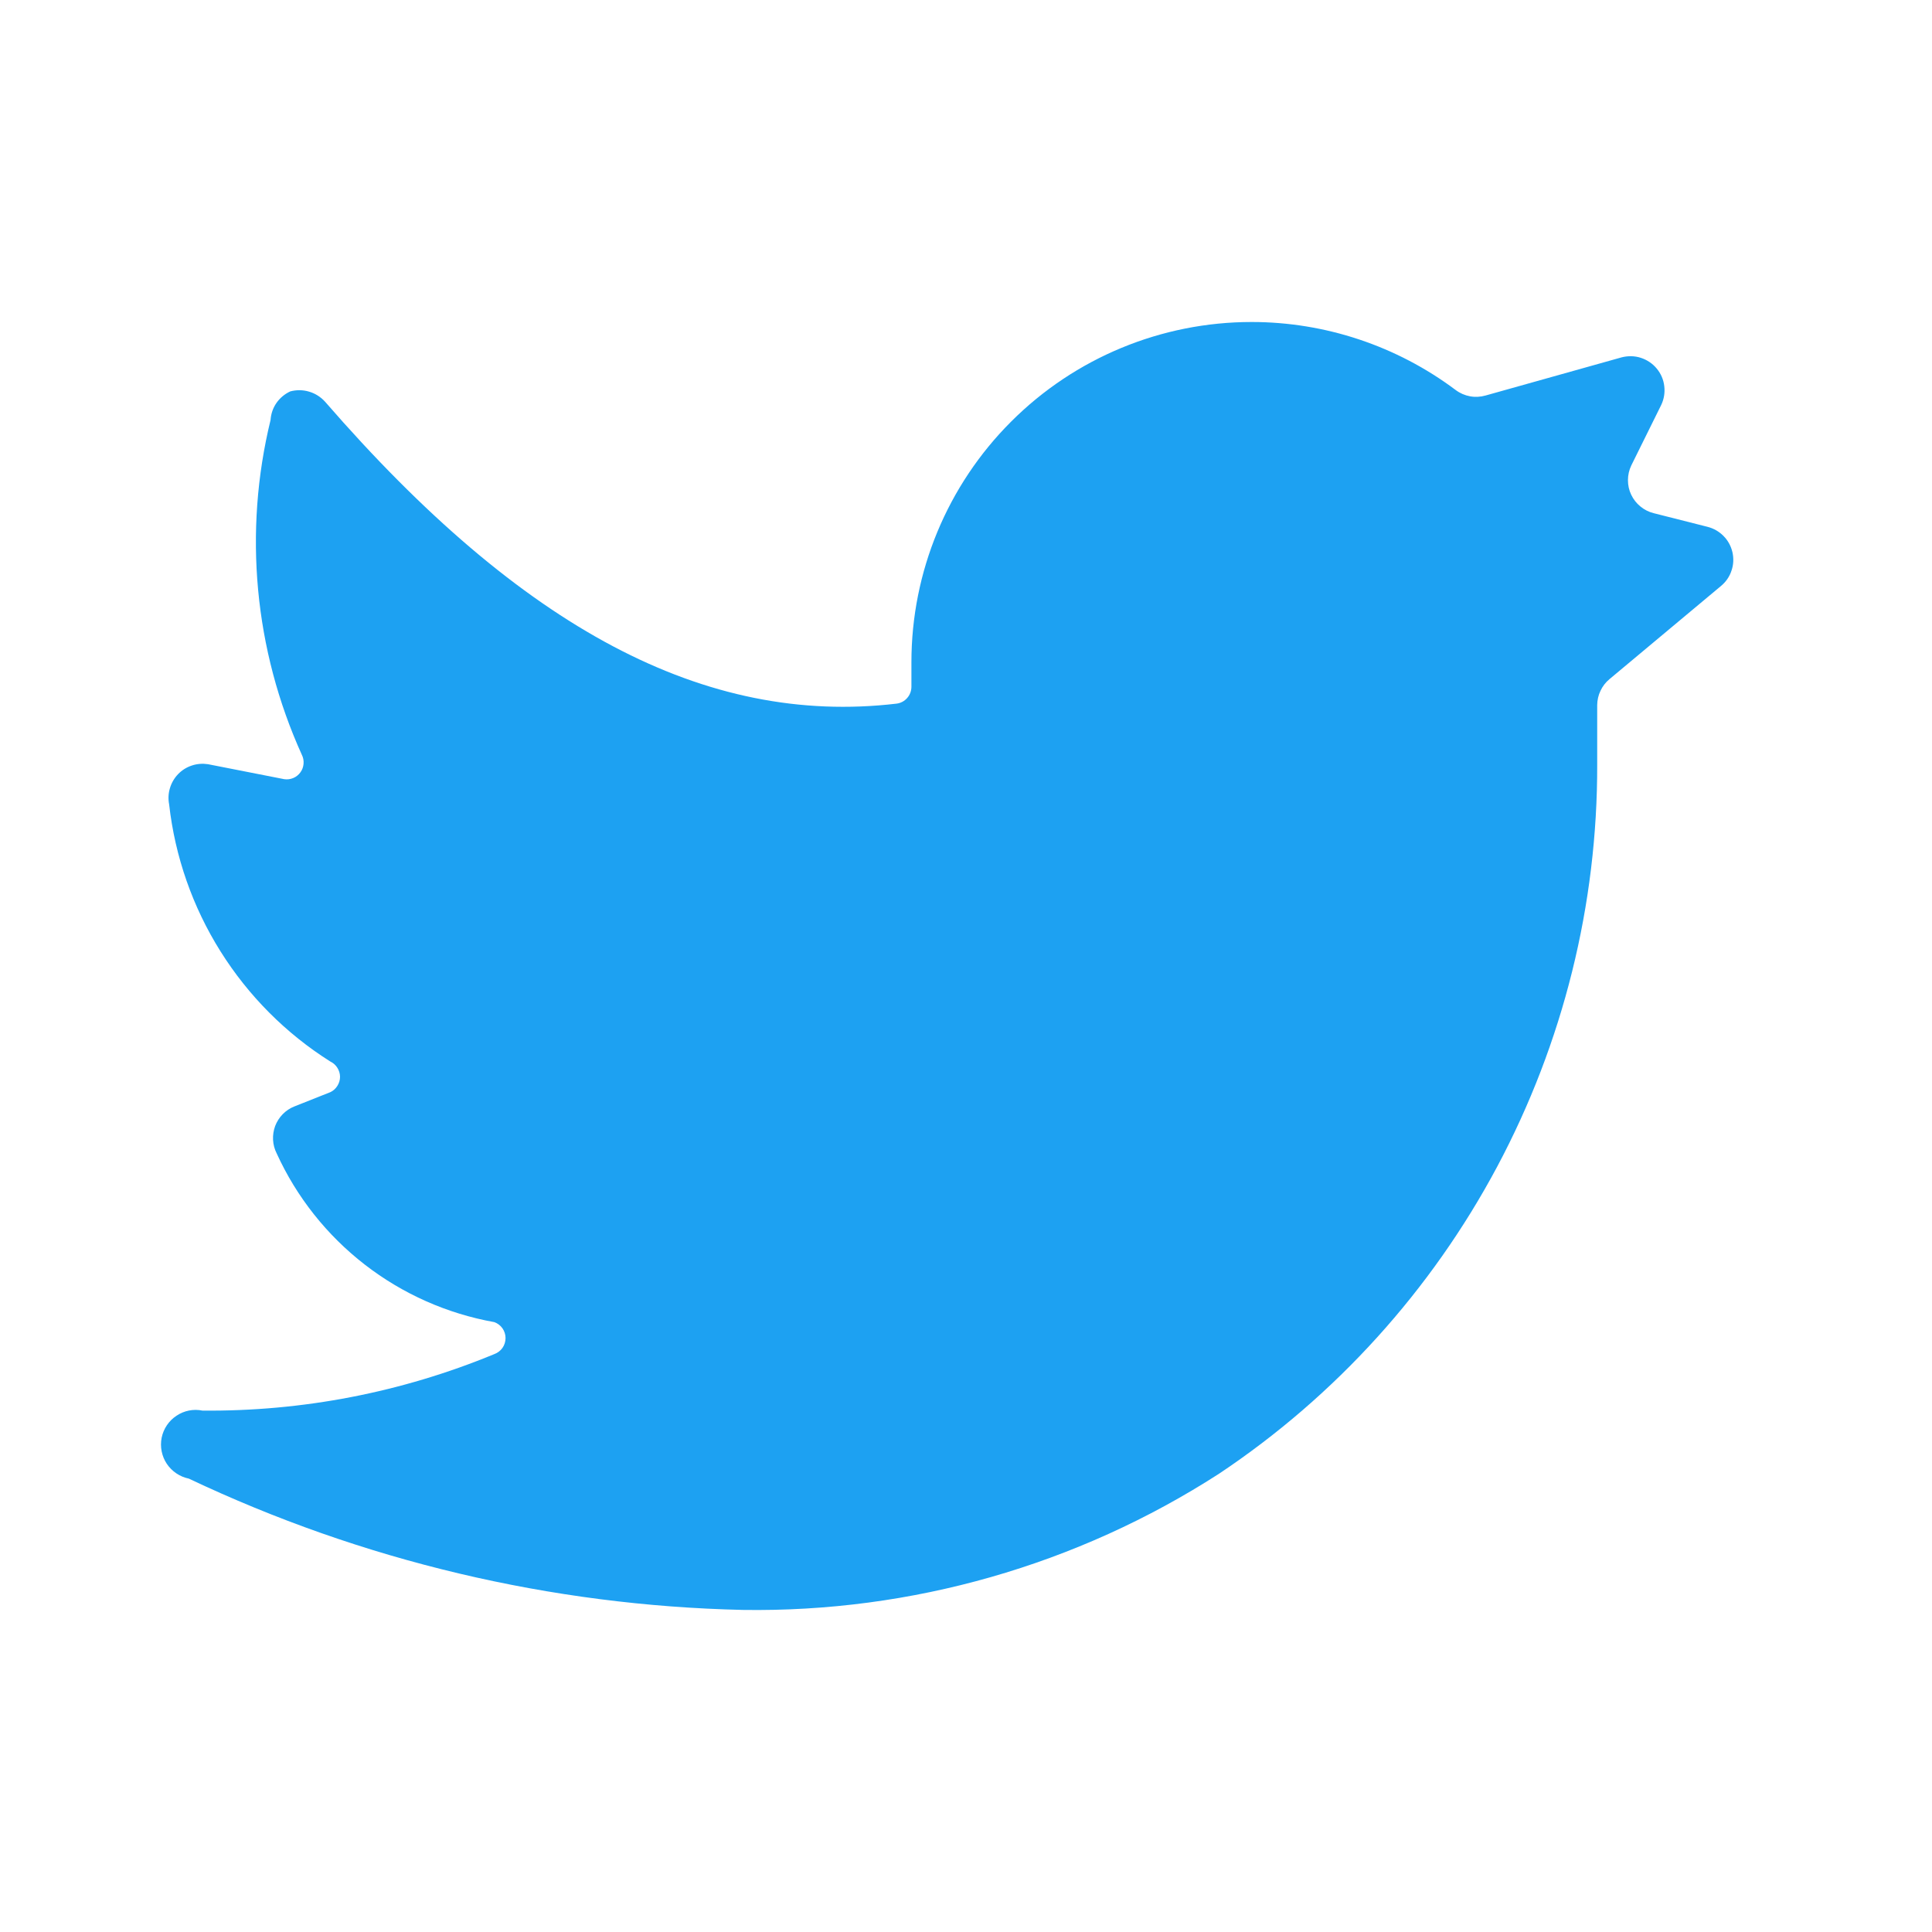 <svg width="24" height="24" viewBox="0 0 24 24" fill="none" xmlns="http://www.w3.org/2000/svg">
<path d="M21.379 7.279C21.439 7.229 21.485 7.164 21.509 7.089C21.535 7.015 21.538 6.936 21.521 6.86C21.503 6.783 21.465 6.713 21.41 6.658C21.355 6.602 21.286 6.563 21.21 6.544L20.543 6.375C20.482 6.36 20.425 6.331 20.377 6.291C20.329 6.252 20.29 6.202 20.263 6.145C20.236 6.089 20.223 6.027 20.223 5.964C20.223 5.902 20.237 5.84 20.264 5.783L20.636 5.031C20.671 4.958 20.684 4.877 20.674 4.796C20.665 4.716 20.632 4.64 20.58 4.578C20.529 4.516 20.46 4.47 20.383 4.445C20.306 4.42 20.224 4.419 20.145 4.439L18.455 4.913C18.392 4.931 18.326 4.935 18.261 4.923C18.197 4.911 18.136 4.885 18.083 4.845C17.352 4.297 16.462 4 15.548 4C14.427 4 13.352 4.445 12.56 5.238C11.767 6.03 11.322 7.105 11.322 8.226V8.53C11.322 8.582 11.304 8.632 11.269 8.671C11.235 8.71 11.188 8.735 11.136 8.741C8.761 9.02 6.488 7.812 4.037 4.989C3.983 4.93 3.915 4.887 3.839 4.865C3.763 4.842 3.682 4.842 3.606 4.862C3.537 4.894 3.478 4.943 3.434 5.006C3.391 5.068 3.366 5.141 3.361 5.217C3.022 6.608 3.159 8.071 3.749 9.375C3.767 9.41 3.774 9.448 3.771 9.487C3.768 9.526 3.755 9.563 3.732 9.594C3.709 9.626 3.679 9.65 3.643 9.665C3.607 9.68 3.568 9.685 3.53 9.679L2.583 9.493C2.516 9.483 2.447 9.488 2.382 9.51C2.318 9.531 2.259 9.568 2.212 9.617C2.165 9.666 2.13 9.726 2.111 9.791C2.091 9.856 2.088 9.925 2.101 9.992C2.174 10.641 2.392 11.265 2.739 11.818C3.086 12.371 3.552 12.839 4.104 13.187C4.14 13.204 4.17 13.231 4.191 13.265C4.212 13.298 4.224 13.337 4.224 13.377C4.224 13.417 4.212 13.456 4.191 13.489C4.17 13.523 4.14 13.55 4.104 13.567L3.656 13.745C3.602 13.766 3.553 13.799 3.512 13.841C3.471 13.883 3.439 13.933 3.418 13.988C3.398 14.043 3.389 14.101 3.392 14.16C3.395 14.218 3.41 14.275 3.437 14.328C3.684 14.87 4.06 15.344 4.531 15.709C5.002 16.074 5.554 16.319 6.141 16.424C6.182 16.439 6.217 16.466 6.242 16.501C6.267 16.537 6.28 16.579 6.28 16.622C6.28 16.666 6.267 16.708 6.242 16.744C6.217 16.779 6.182 16.806 6.141 16.821C4.992 17.296 3.759 17.535 2.515 17.523C2.403 17.5 2.287 17.523 2.192 17.587C2.097 17.65 2.031 17.748 2.008 17.86C1.986 17.973 2.009 18.089 2.072 18.184C2.136 18.279 2.234 18.345 2.346 18.368C4.5 19.389 6.844 19.945 9.226 19.999C11.322 20.031 13.38 19.443 15.142 18.308C16.592 17.341 17.779 16.029 18.599 14.492C19.419 12.953 19.846 11.236 19.841 9.493V8.758C19.842 8.697 19.855 8.636 19.882 8.581C19.908 8.525 19.946 8.476 19.993 8.437L21.379 7.279Z" fill="#1DA1F2"/>
</svg>
